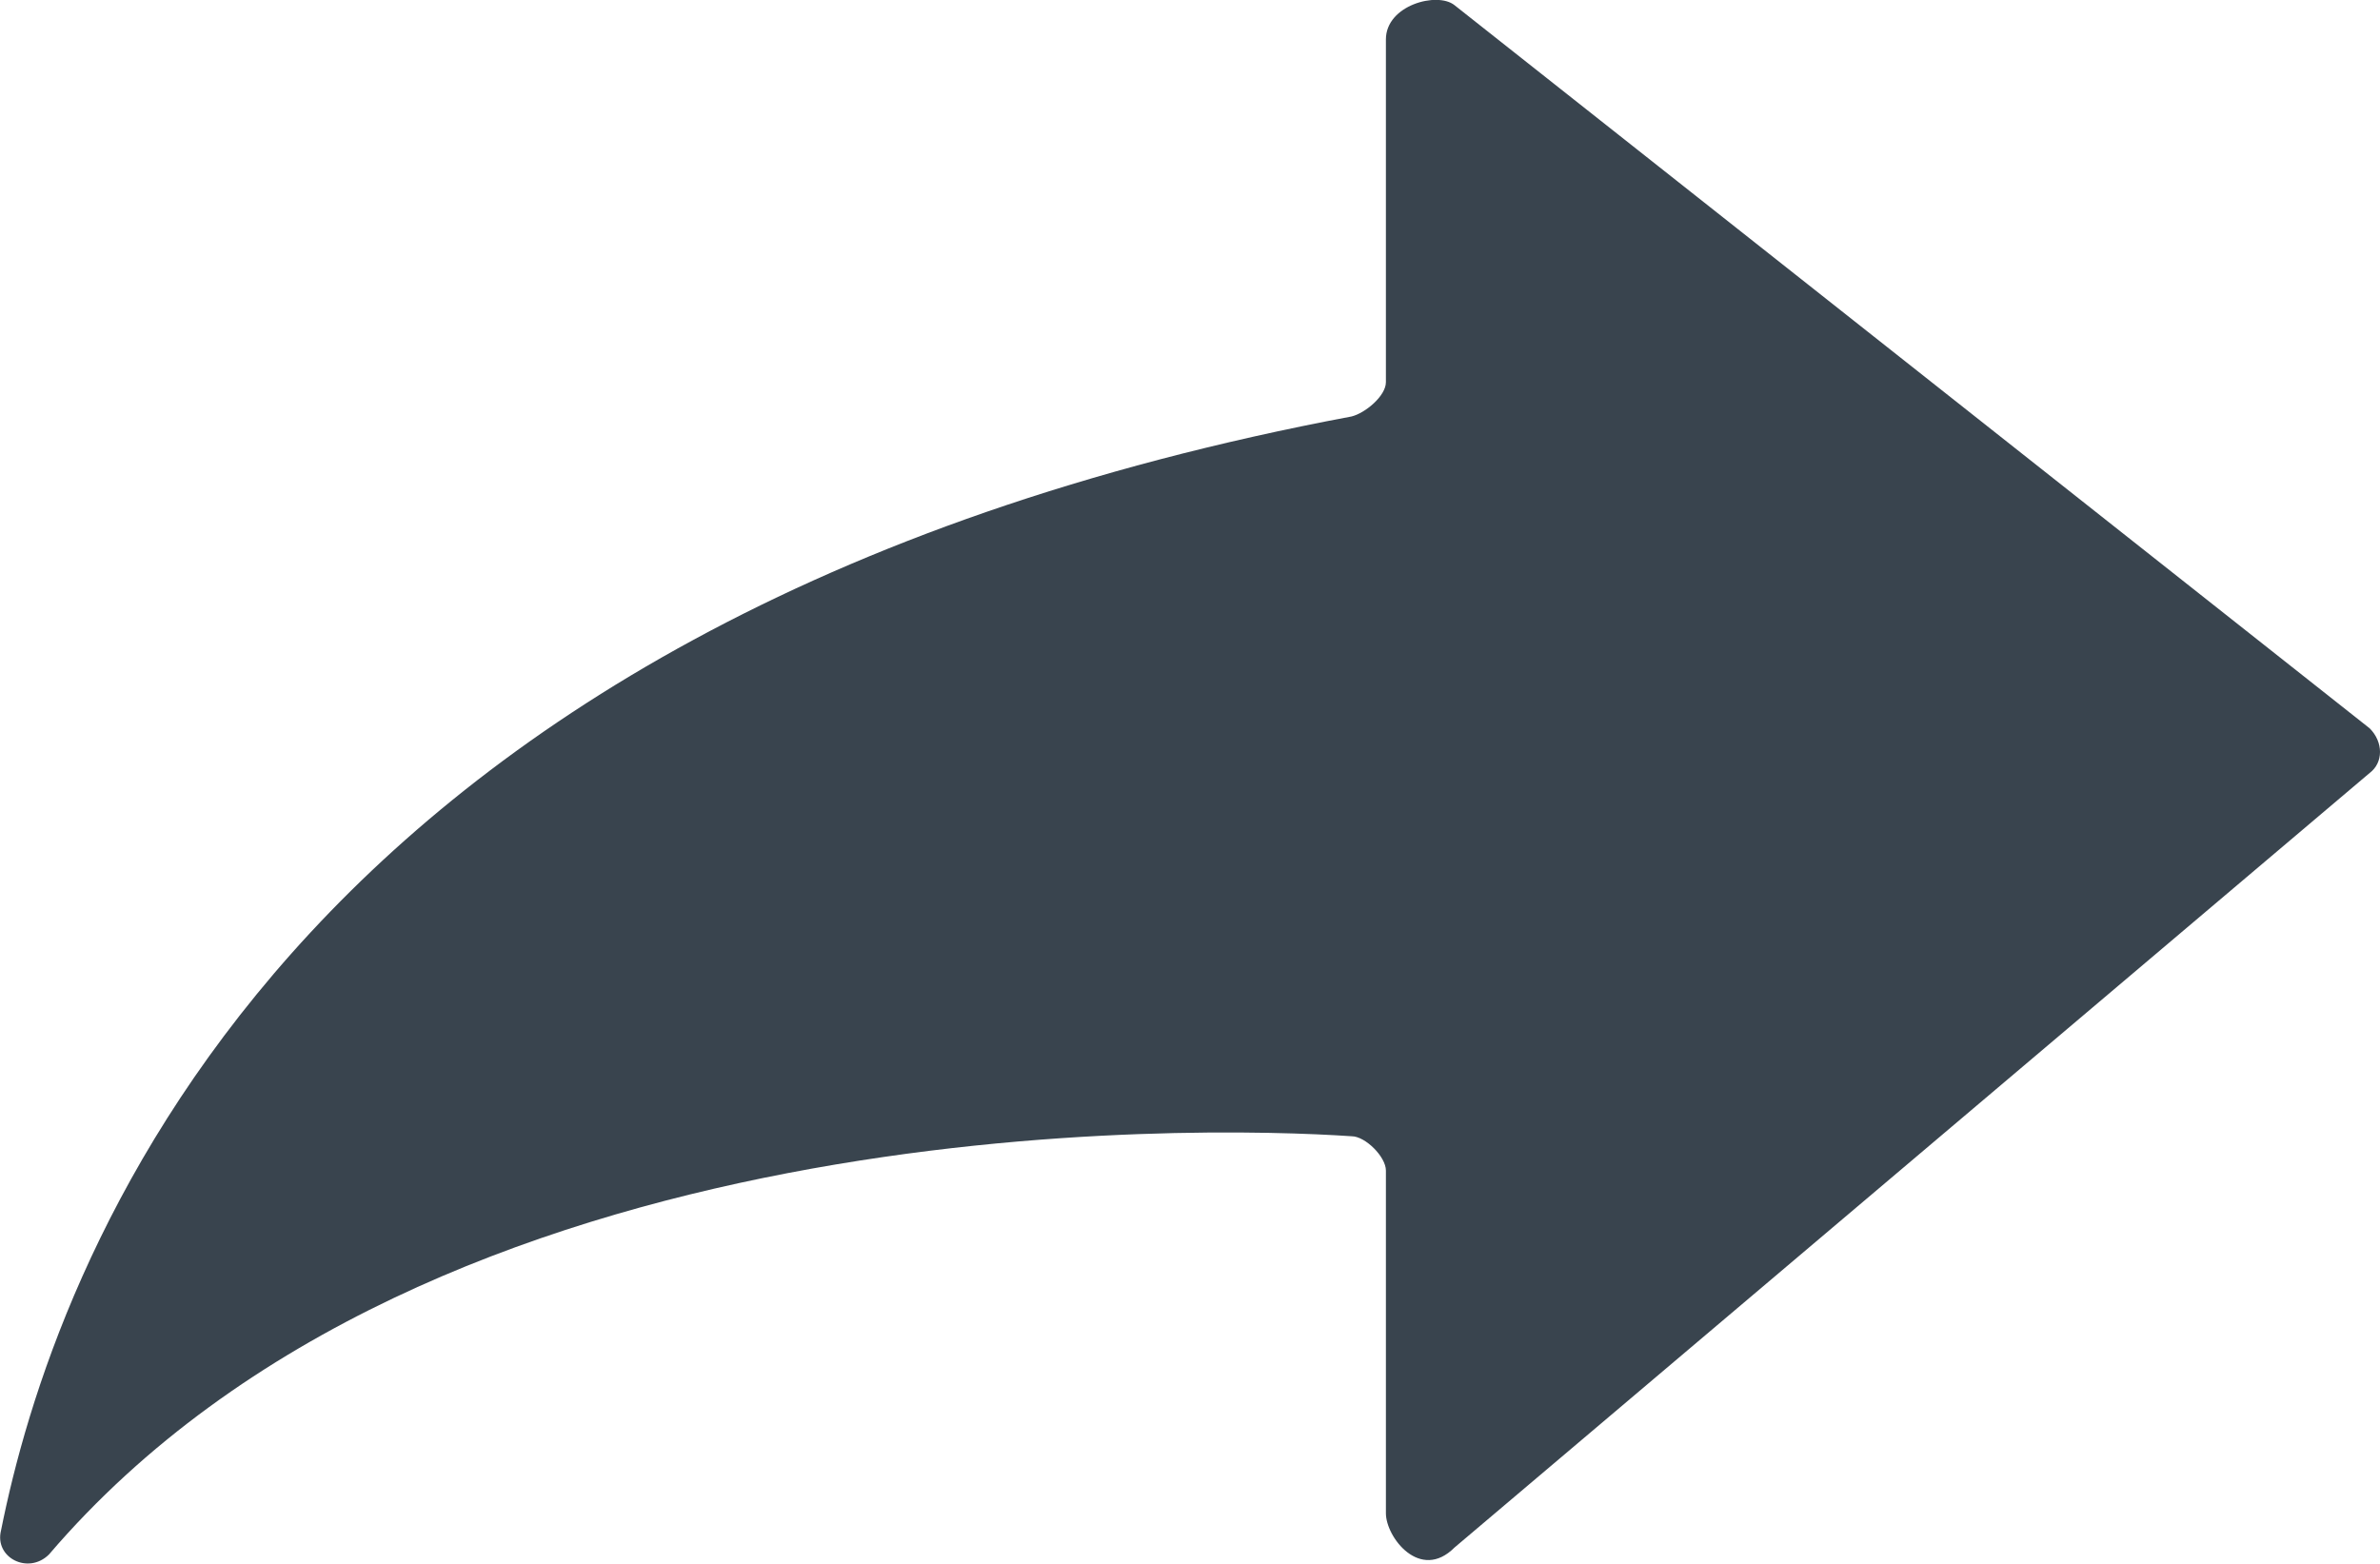 <?xml version="1.0" encoding="UTF-8"?><svg id="Layer_2" xmlns="http://www.w3.org/2000/svg" viewBox="0 0 69.43 45.62"><defs><style>.cls-1{fill:#39444e;}</style></defs><g id="Layer_1-2"><path class="cls-1" d="M69.13,21.25L42.43,.15c-.5-.4-2,0-2,1V11.15c0,.4-.6,.9-1,1C8.03,18.05,1.53,37.15,.03,44.65c-.2,.8,.8,1.3,1.4,.7,11.2-13.1,33.6-12.5,38-12.2,.4,0,1,.6,1,1v10c0,.7,1,2,2,1l26.7-22.6c.4-.3,.4-.9,0-1.3Z"/></g></svg>